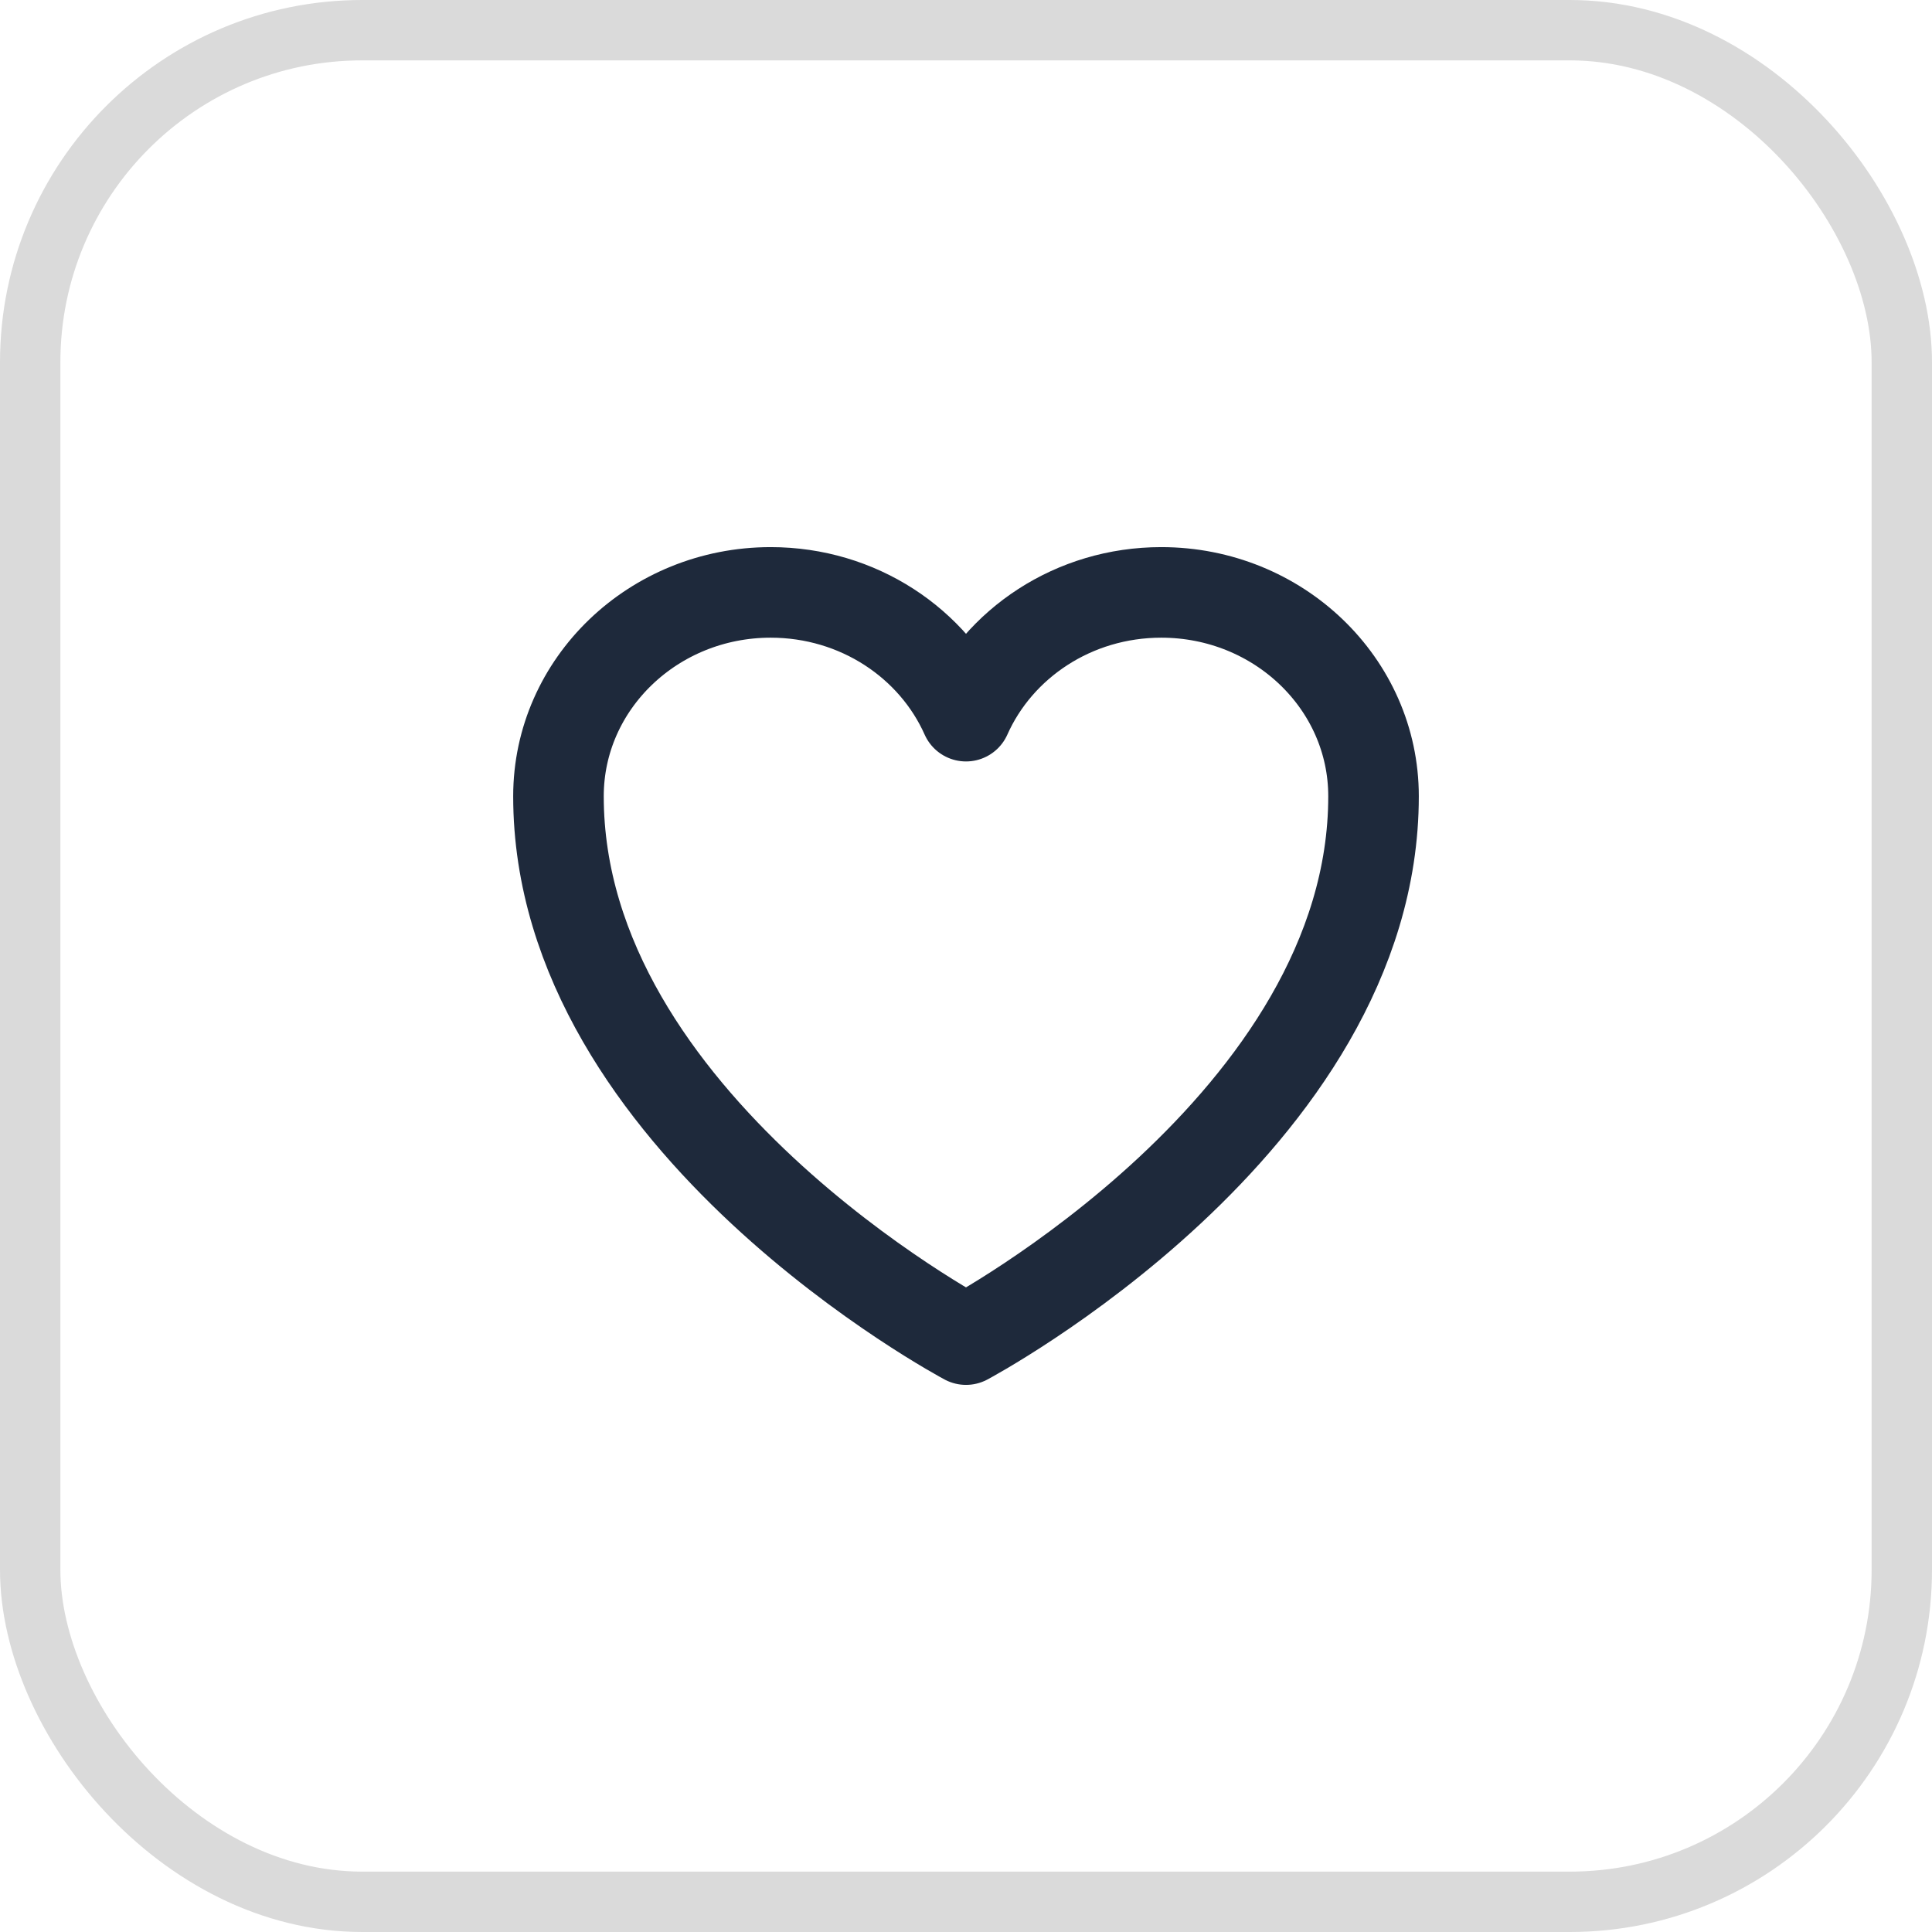 <svg width="32" height="32" viewBox="0 0 32 32" fill="none" xmlns="http://www.w3.org/2000/svg">
<rect x="0.5" y="0.5" width="31" height="31" rx="5.5" stroke="#DADADA"/>
<path d="M22.75 13.188C22.75 11.324 21.176 9.812 19.234 9.812C17.783 9.812 16.536 10.657 16 11.862C15.464 10.657 14.217 9.812 12.765 9.812C10.825 9.812 9.25 11.324 9.25 13.188C9.25 18.602 16 22.188 16 22.188C16 22.188 22.75 18.602 22.75 13.188Z" stroke="#1E293B" stroke-width="1.5" stroke-linecap="round" stroke-linejoin="round"/>
</svg>
